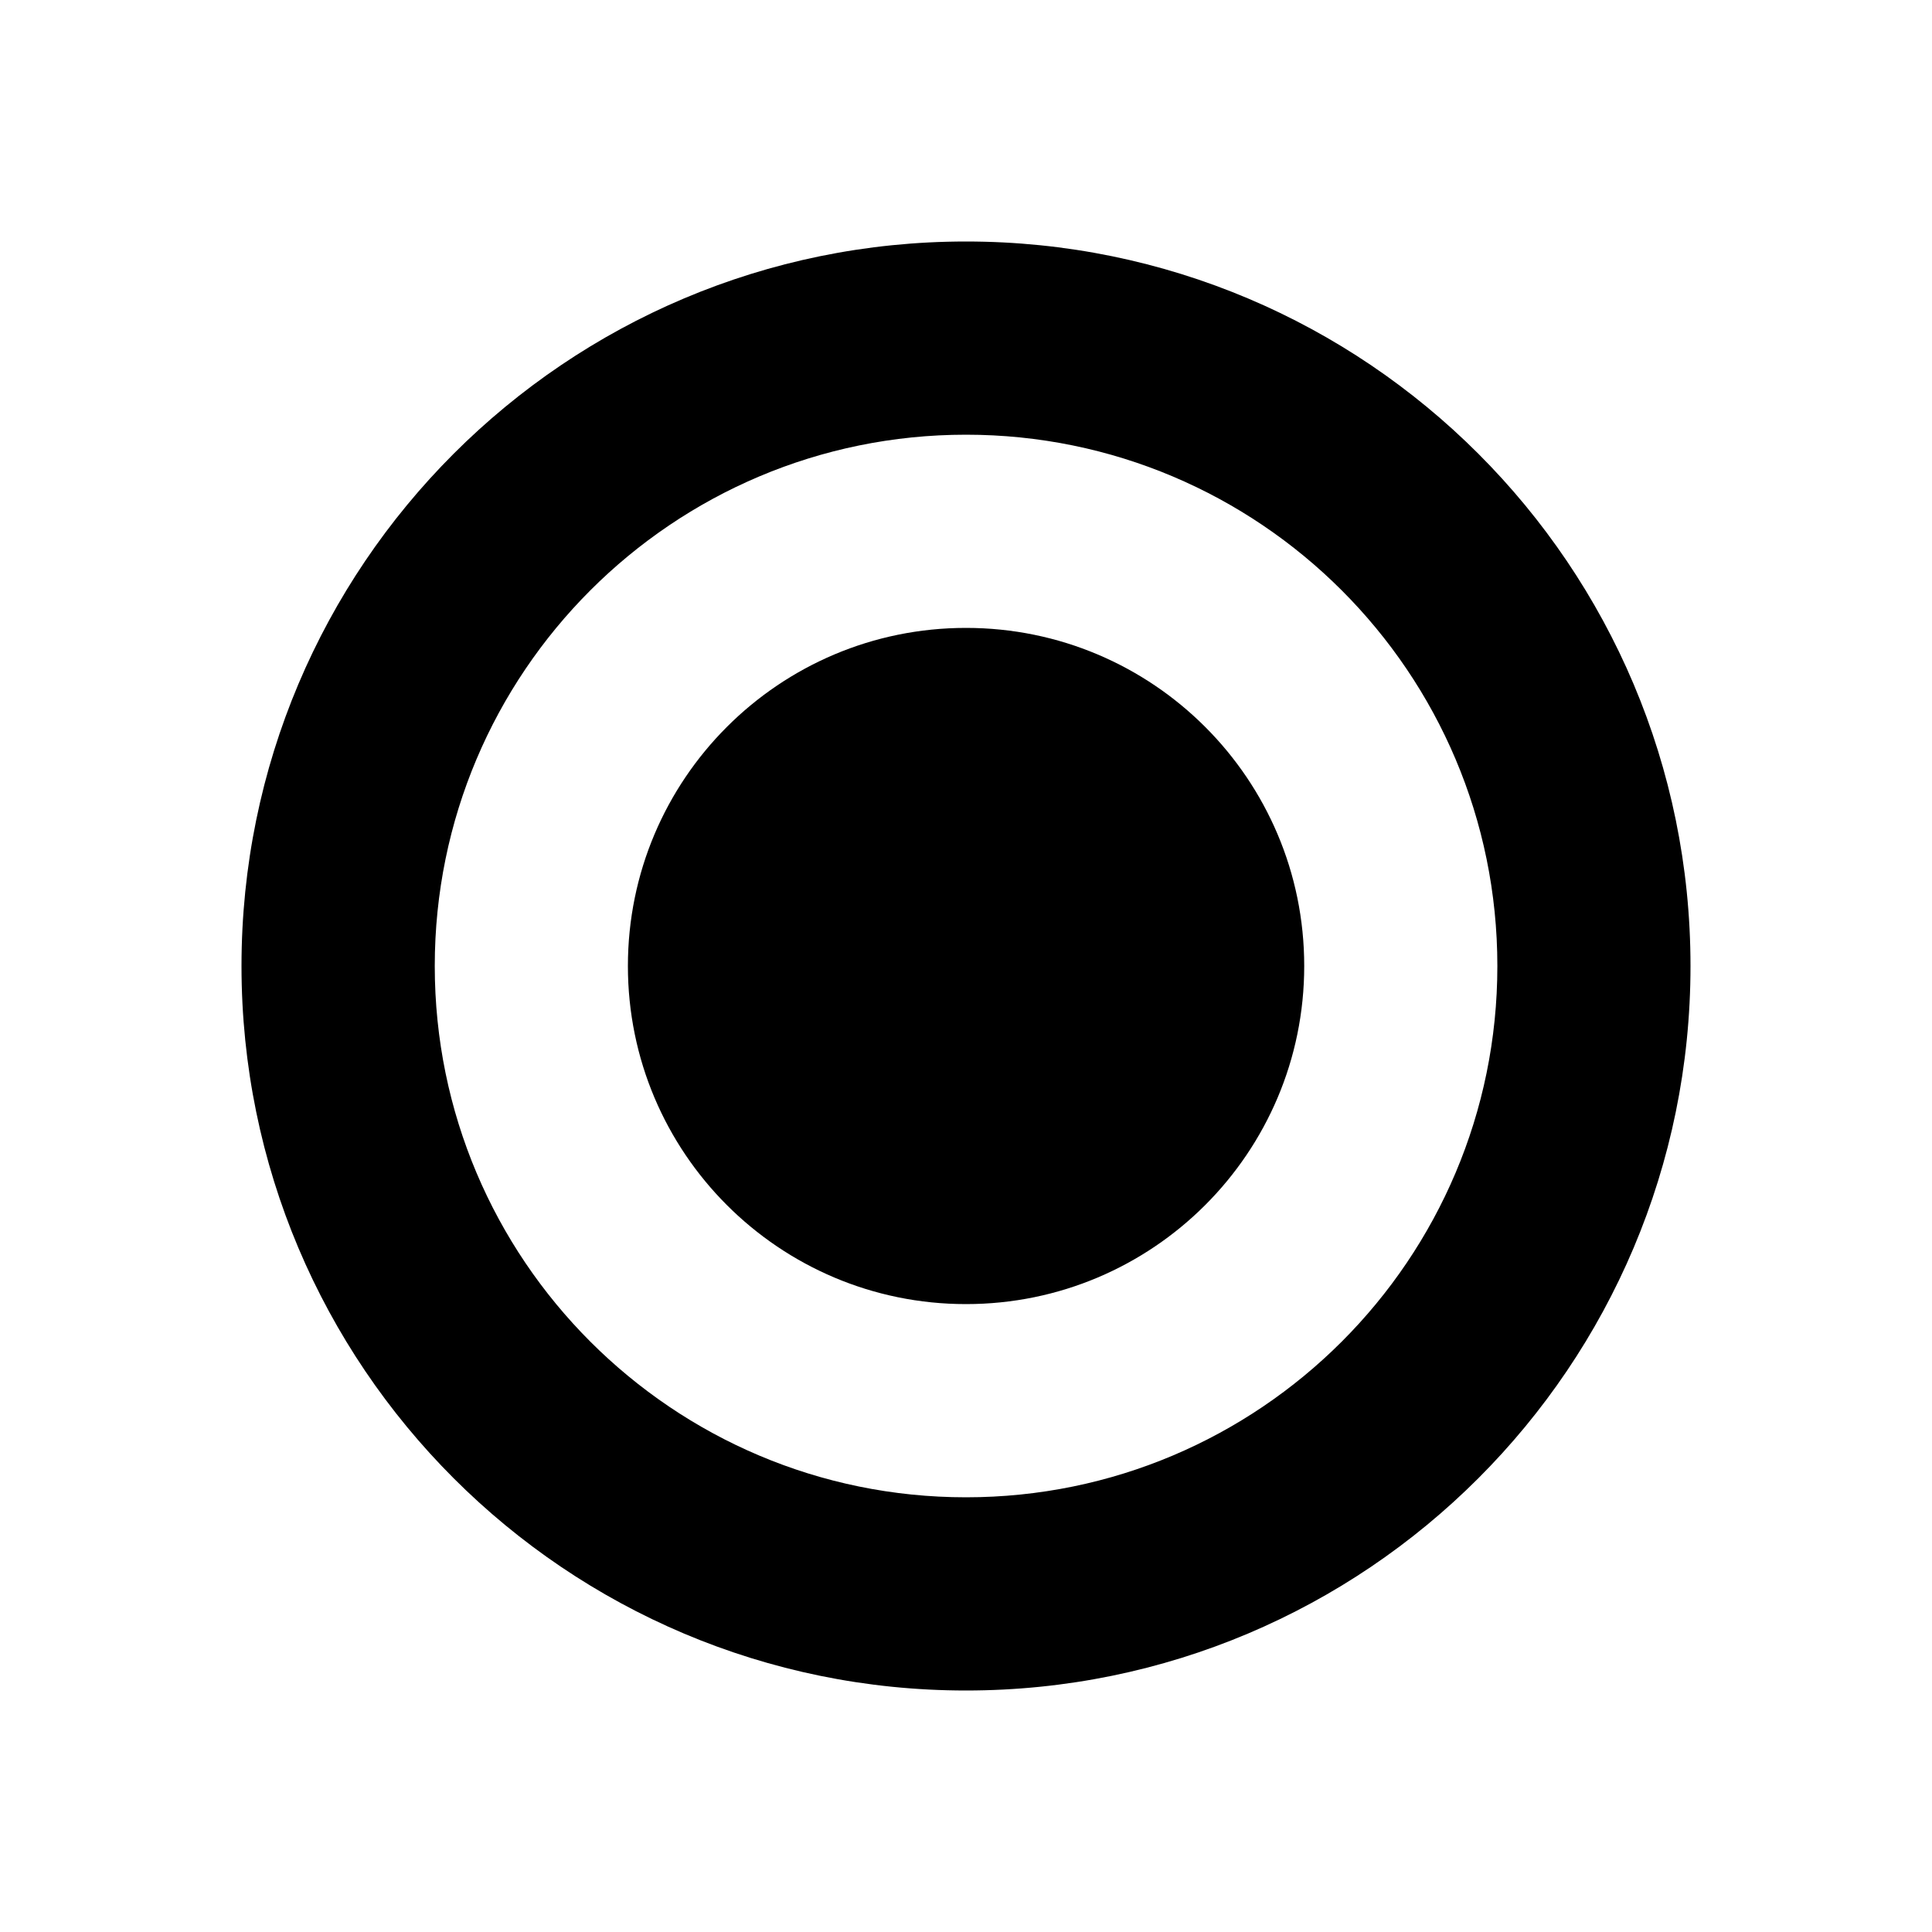 <?xml version="1.0" encoding="utf-8"?>
<!-- Generator: Adobe Illustrator 16.0.0, SVG Export Plug-In . SVG Version: 6.00 Build 0)  -->
<!DOCTYPE svg PUBLIC "-//W3C//DTD SVG 1.1//EN" "http://www.w3.org/Graphics/SVG/1.1/DTD/svg11.dtd">
<svg version="1.1" id="Layer_1" xmlns="http://www.w3.org/2000/svg" xmlns:xlink="http://www.w3.org/1999/xlink" x="0px" y="0px"
	 width="32px" height="32px" viewBox="0 0 32 32" enable-background="new 0 0 32 32" xml:space="preserve">
<g>
	<g>
		<path fill-rule="evenodd" clip-rule="evenodd" d="M16,4C9.373,4,4,9.372,4,16s5.373,12,12,12s12-5.372,12-12S22.627,4,16,4z
			 M16,24.8c-4.859,0-8.799-3.94-8.799-8.8S11.141,7.2,16,7.2s8.801,3.94,8.801,8.8S20.859,24.8,16,24.8z M16,10.4
			c-3.094,0-5.6,2.506-5.6,5.6s2.506,5.6,5.6,5.6s5.602-2.506,5.602-5.6S19.094,10.4,16,10.4z"/>
	</g>
</g>
</svg>
